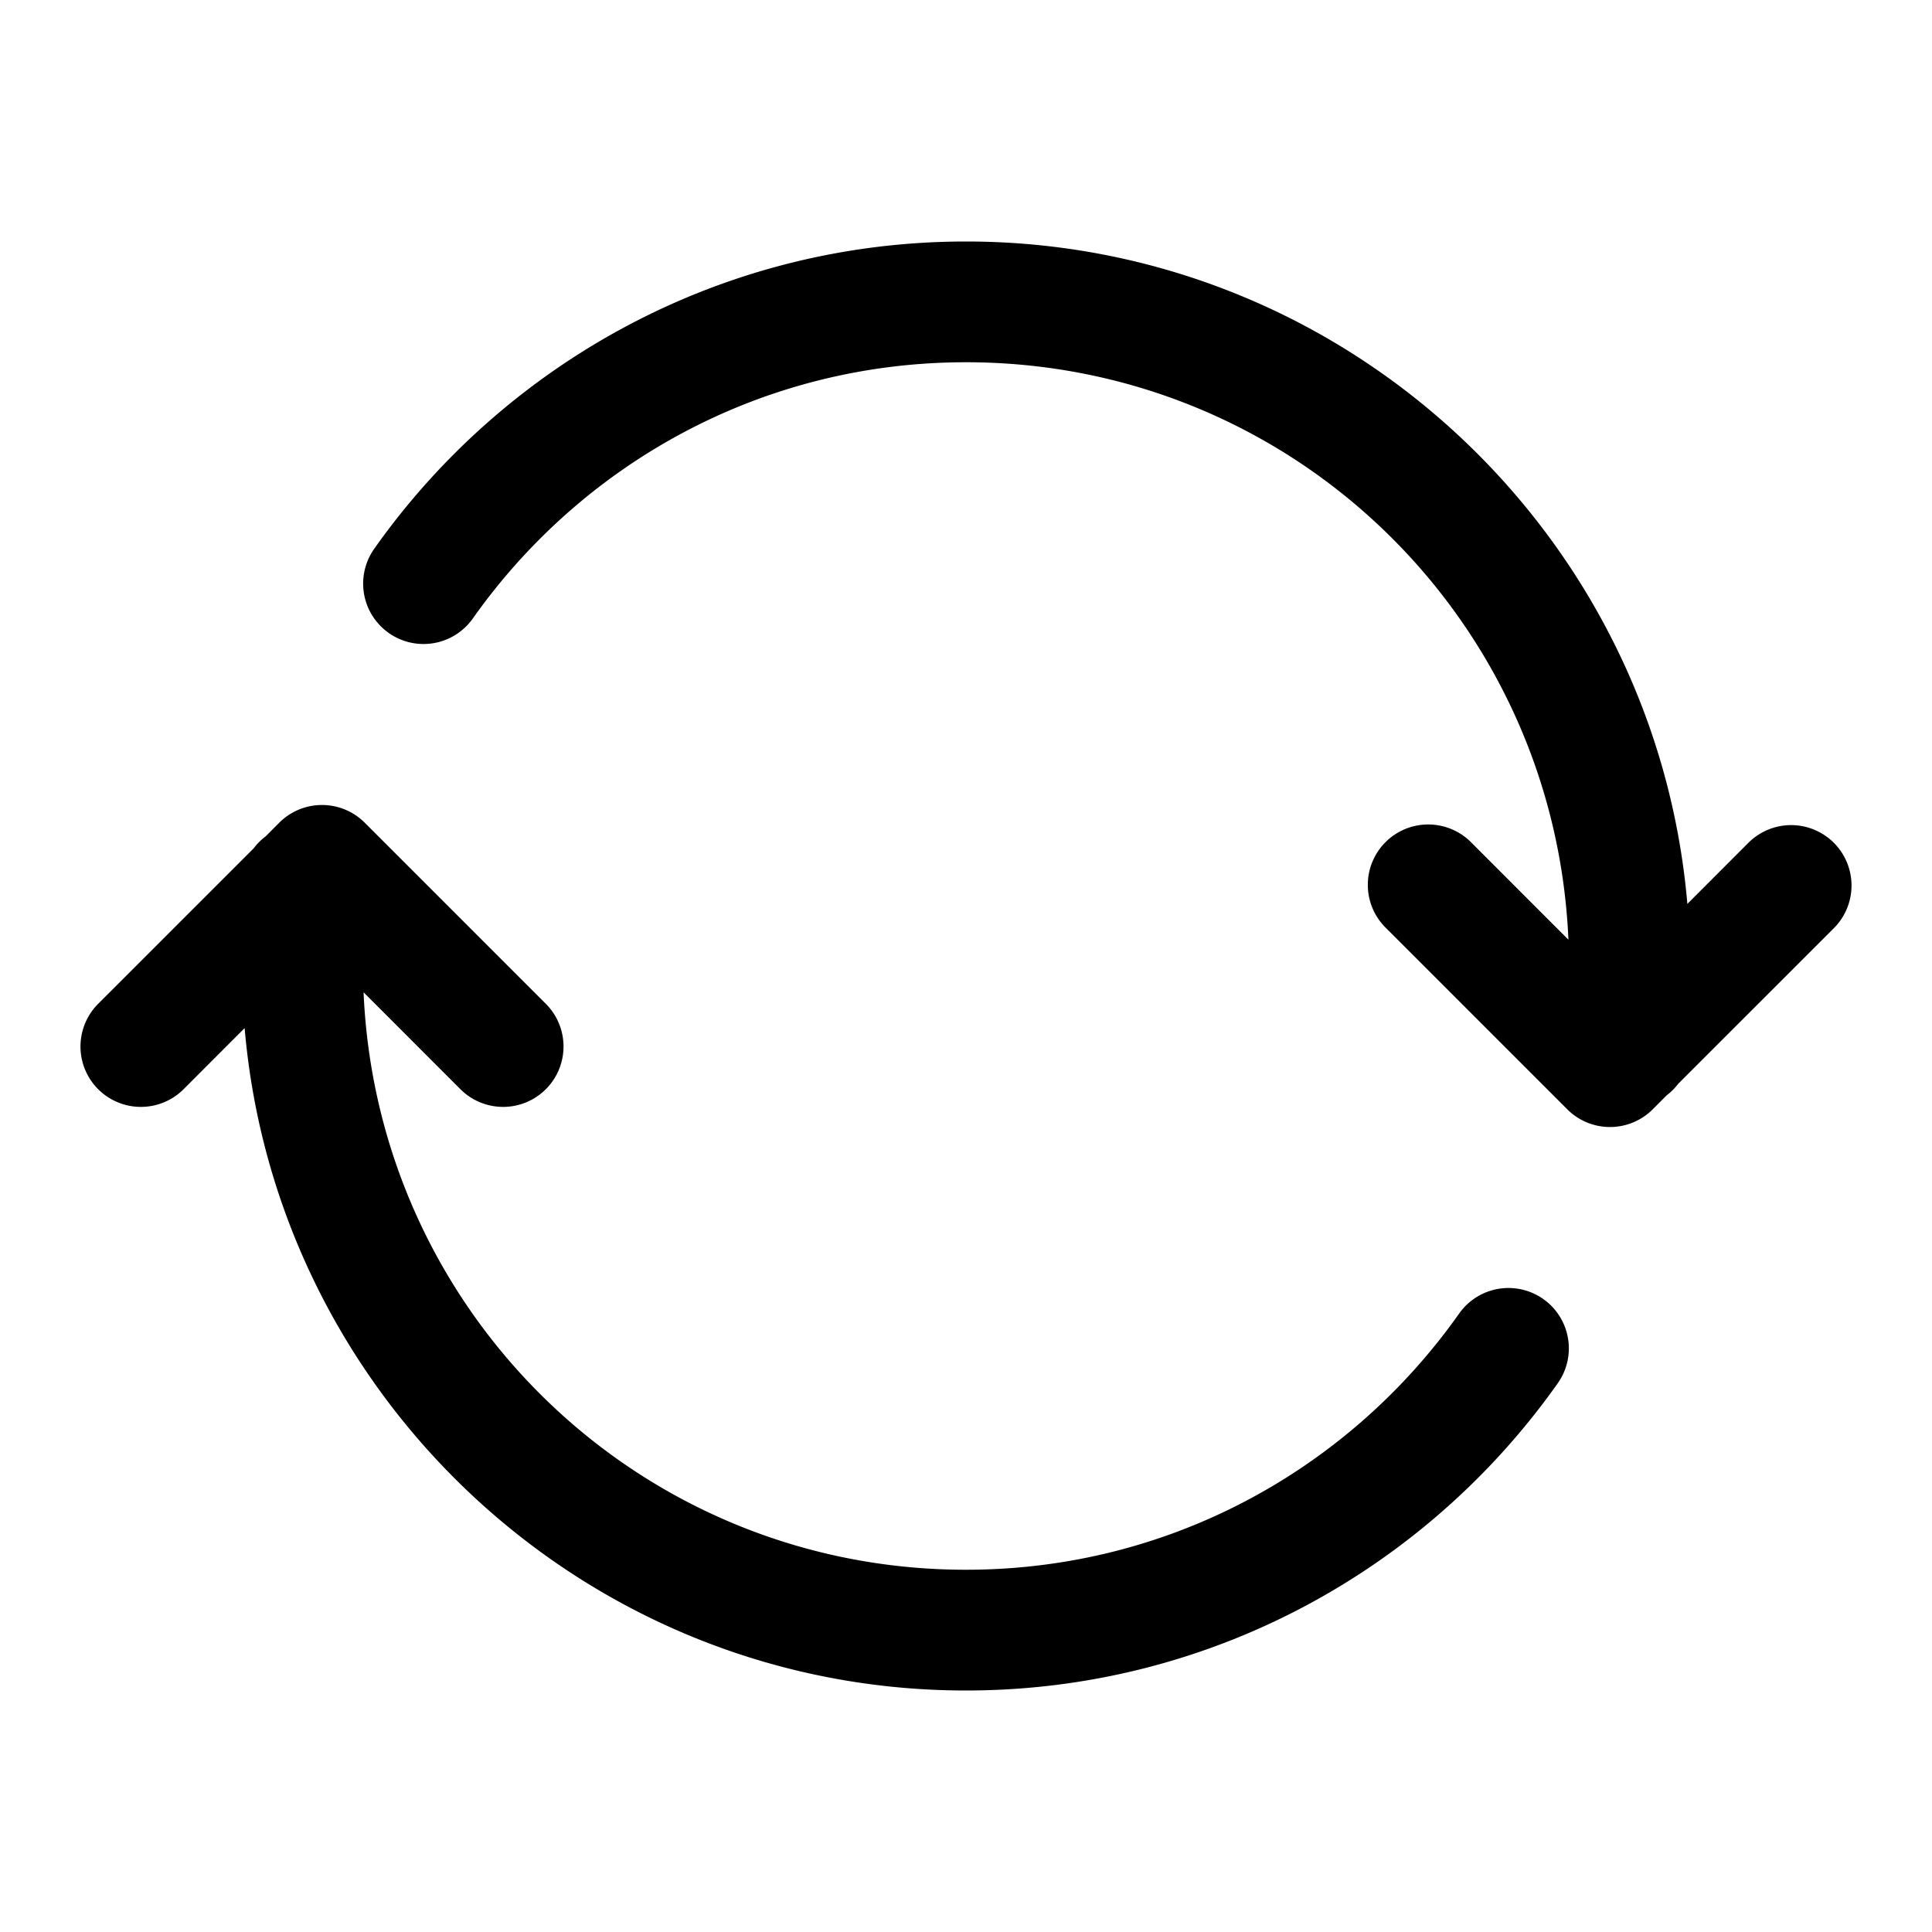 <svg xmlns="http://www.w3.org/2000/svg" xmlns:xlink="http://www.w3.org/1999/xlink" viewBox="0 0 48 48"><path d="M24 6C17.93 6 12.553 9.023 9.297 13.635 A 1.5 1.5 0 1 0 11.748 15.365C14.466 11.517 18.924 9 24 9C32.082 9 38.623 15.351 38.967 23.346L36.561 20.939 A 1.5 1.5 0 0 0 35.484 20.484 A 1.5 1.5 0 0 0 34.439 23.061L38.939 27.561 A 1.5 1.5 0 0 0 41.061 27.561L41.408 27.213 A 1.5 1.5 0 0 0 41.697 26.924L45.561 23.061 A 1.5 1.5 0 1 0 43.439 20.939L41.922 22.457C41.135 13.254 33.403 6 24 6 z M 7.979 20 A 1.5 1.5 0 0 0 6.939 20.439L6.598 20.781 A 1.5 1.5 0 0 0 6.301 21.078L2.439 24.939 A 1.5 1.5 0 1 0 4.561 27.061L6.078 25.543C6.865 34.746 14.597 42 24 42C30.07 42 35.447 38.977 38.703 34.365 A 1.5 1.5 0 1 0 36.252 32.635C33.534 36.483 29.076 39 24 39C15.918 39 9.377 32.649 9.033 24.654L11.439 27.061 A 1.5 1.5 0 1 0 13.561 24.939L9.061 20.439 A 1.5 1.5 0 0 0 7.979 20 z"/></svg>